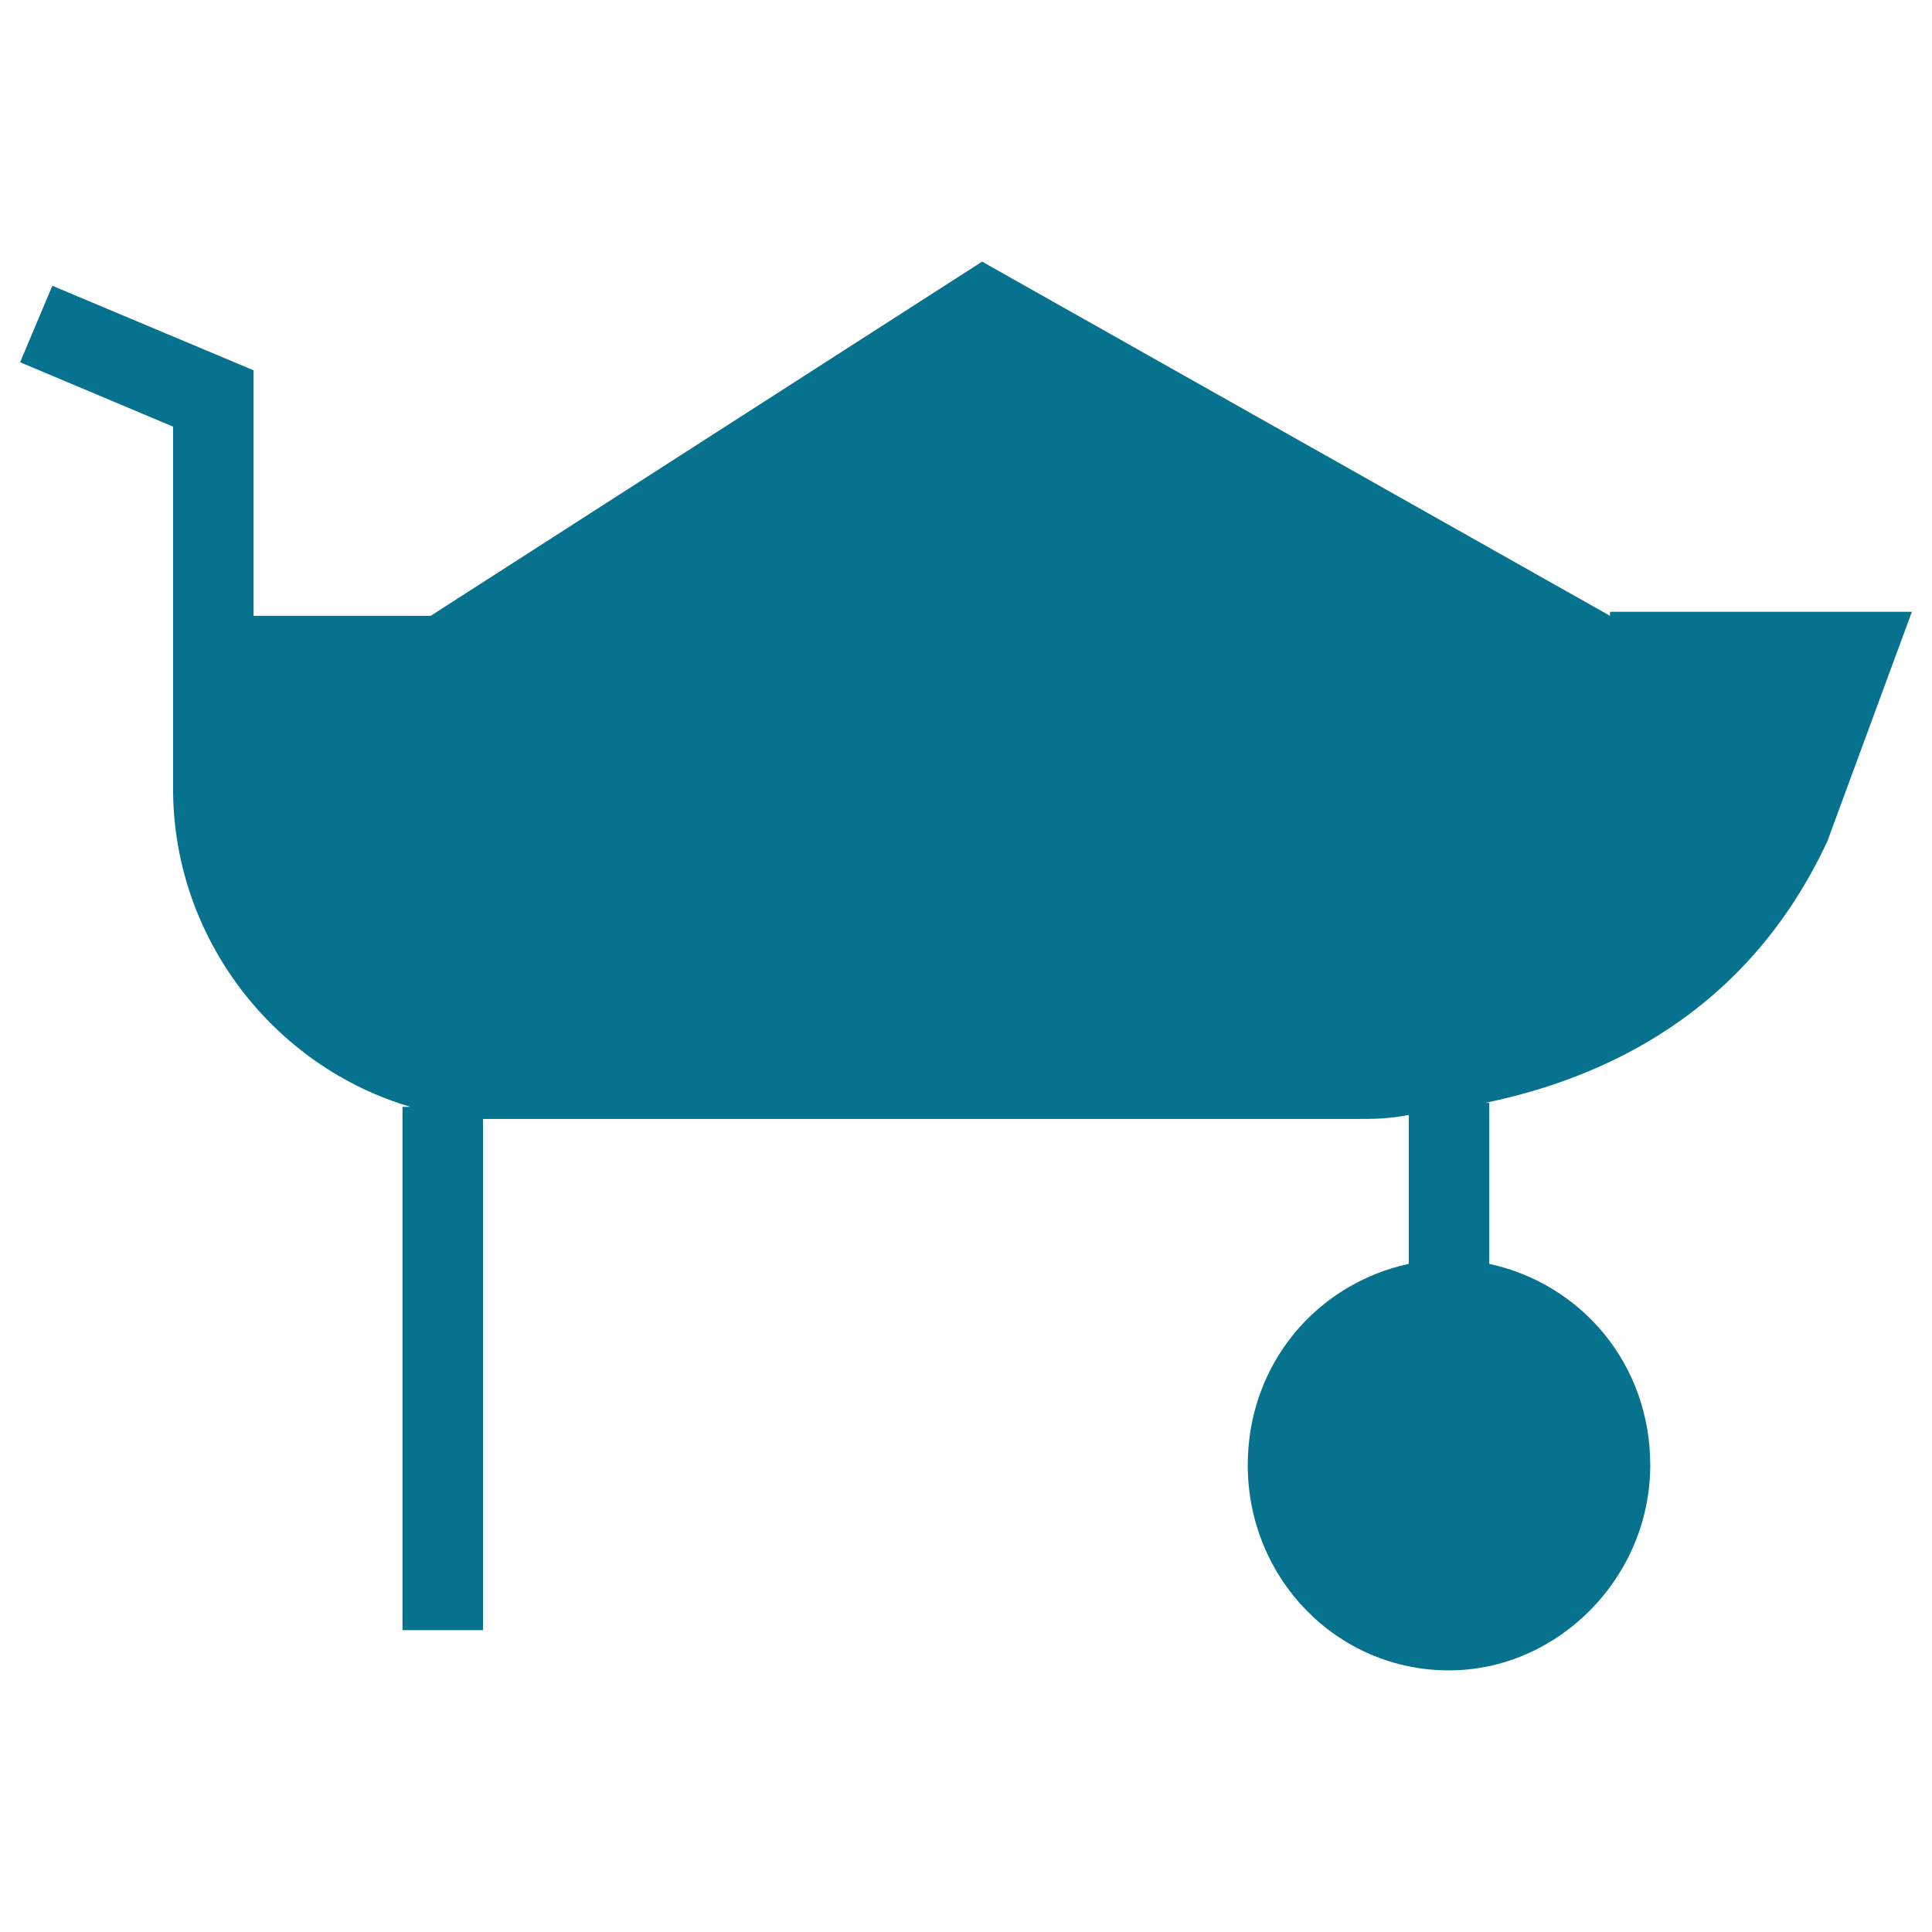 <?xml version="1.0" encoding="utf-8"?>
<!-- Generator: Adobe Illustrator 18.0.0, SVG Export Plug-In . SVG Version: 6.00 Build 0)  -->
<!DOCTYPE svg PUBLIC "-//W3C//DTD SVG 1.1//EN" "http://www.w3.org/Graphics/SVG/1.1/DTD/svg11.dtd">
<svg version="1.1" id="Layer_1" xmlns="http://www.w3.org/2000/svg" xmlns:xlink="http://www.w3.org/1999/xlink" x="0px" y="0px"
	 viewBox="0 0 48 48" enable-background="new 0 0 48 48" xml:space="preserve">
<g>
	<path fill="#06728D" d="M40,15.3L24.4,6.5l-13.7,8.8H6.3V9.2l-5-2.1L0.5,9l3.8,1.6v4.8v2.6v1.6c0,3.7,2.5,6.9,5.9,7.9H10v13h2V27.8
		c0.1,0,0.3,0,0.4,0h21.3c0.4,0,0.8,0,1.3-0.1v3.7c-2.3,0.5-4,2.5-4,5c0,2.8,2.2,5.1,5,5.1c2.7,0,5-2.3,5-5.1c0-2.5-1.7-4.5-4-5v-4
		h-0.1c2.9-0.6,6.5-2.2,8.5-6.5l2.1-5.7H40z"/>
</g>
</svg>
